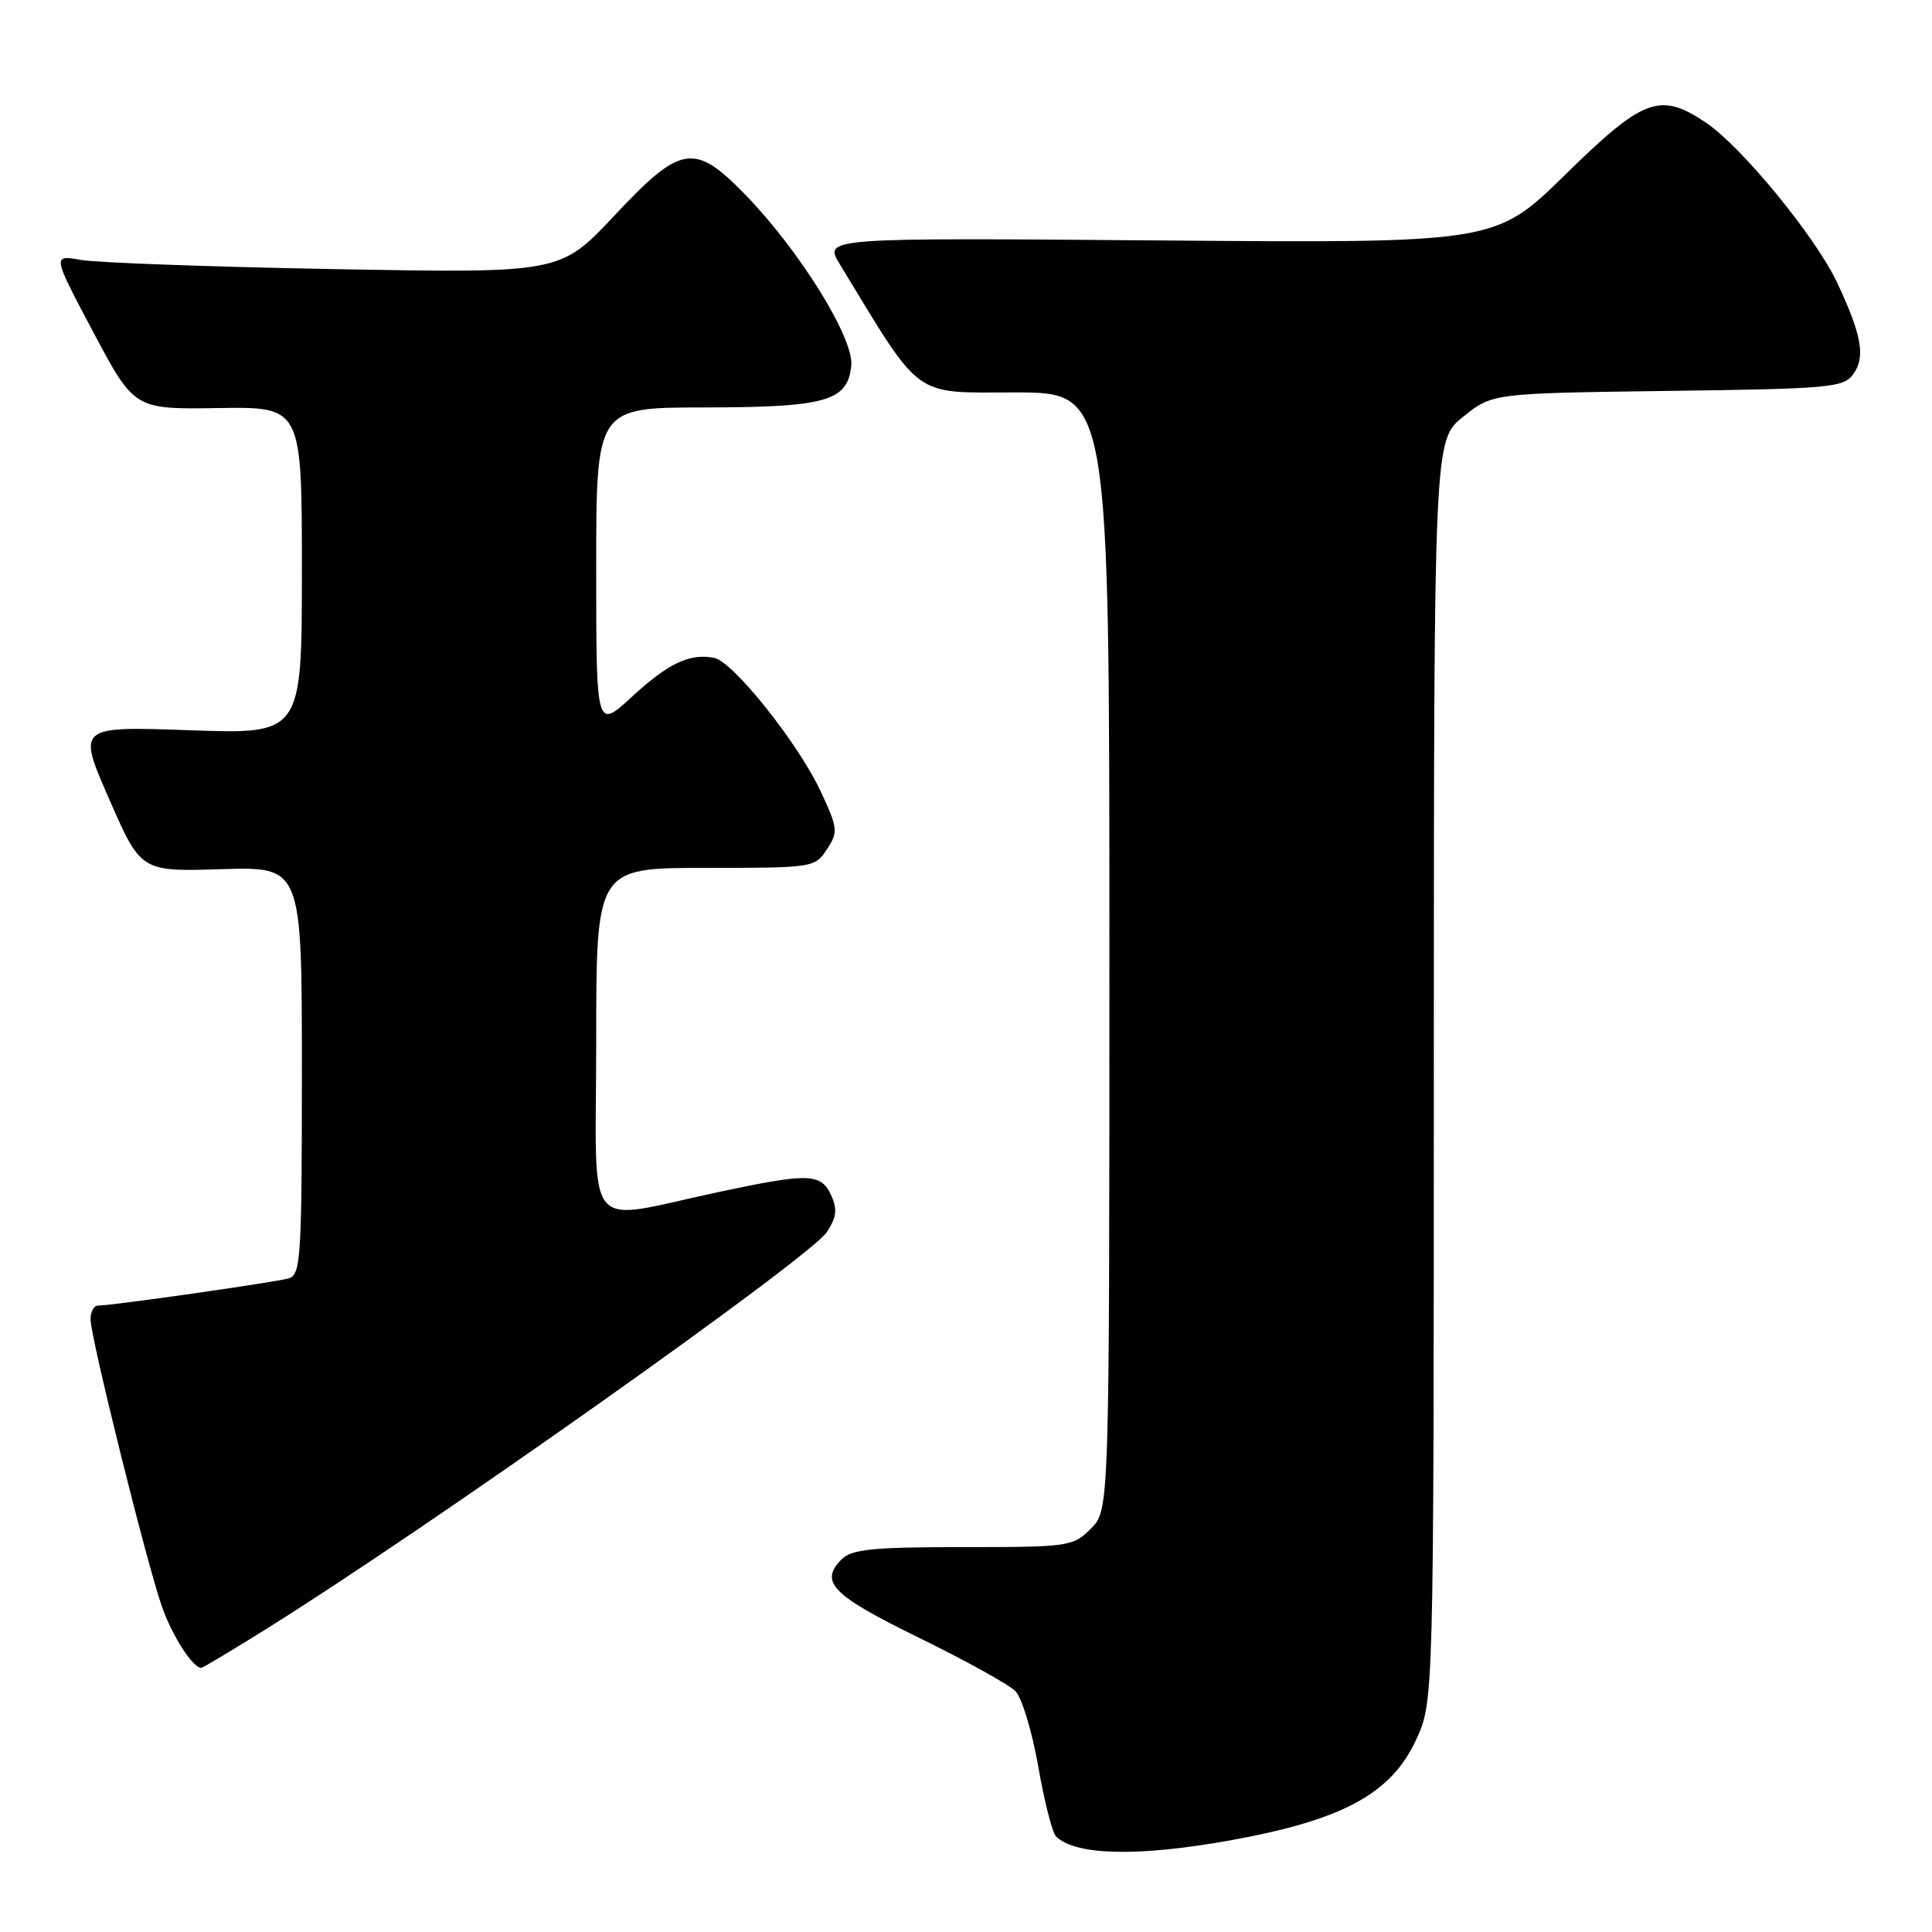 <?xml version="1.0" encoding="UTF-8" standalone="no"?>
<!DOCTYPE svg PUBLIC "-//W3C//DTD SVG 1.1//EN" "http://www.w3.org/Graphics/SVG/1.1/DTD/svg11.dtd" >
<svg xmlns="http://www.w3.org/2000/svg" xmlns:xlink="http://www.w3.org/1999/xlink" version="1.1" viewBox="0 0 256 256">
 <g >
 <path fill="currentColor"
d=" M 163.00 243.86 C 177.86 241.18 184.29 237.71 187.61 230.60 C 189.98 225.50 189.98 225.50 189.99 141.92 C 190.00 58.33 190.00 58.33 193.88 55.22 C 197.75 52.11 197.75 52.11 220.96 51.80 C 242.46 51.52 244.27 51.36 245.56 49.59 C 247.22 47.32 246.70 44.39 243.41 37.41 C 240.55 31.35 230.79 19.45 226.07 16.27 C 219.97 12.16 217.80 12.95 207.44 23.11 C 198.15 32.22 198.15 32.22 153.65 31.86 C 109.15 31.50 109.15 31.50 111.27 35.00 C 122.28 53.09 120.79 52.00 134.49 52.00 C 147.00 52.00 147.00 52.00 147.00 126.05 C 147.00 200.09 147.00 200.09 144.55 202.55 C 142.17 204.93 141.65 205.00 127.62 205.00 C 115.60 205.00 112.87 205.28 111.52 206.62 C 108.52 209.62 110.26 211.38 121.75 217.00 C 127.93 220.03 133.69 223.21 134.55 224.09 C 135.41 224.96 136.76 229.45 137.57 234.05 C 138.37 238.66 139.43 242.83 139.92 243.32 C 142.47 245.87 150.79 246.06 163.00 243.86 Z  M 35.26 215.86 C 56.70 202.49 107.36 166.62 109.56 163.26 C 110.85 161.29 110.98 160.24 110.13 158.38 C 108.80 155.46 107.18 155.41 95.45 157.90 C 76.94 161.82 79.00 164.30 79.00 138.05 C 79.00 115.00 79.00 115.00 93.48 115.00 C 107.76 115.00 107.98 114.97 109.57 112.54 C 111.09 110.22 111.03 109.76 108.71 104.79 C 105.72 98.42 97.12 87.65 94.63 87.17 C 91.38 86.54 88.56 87.88 83.75 92.31 C 79.00 96.68 79.00 96.68 79.00 75.34 C 79.00 54.00 79.00 54.00 93.25 53.99 C 109.50 53.97 112.33 53.16 112.80 48.43 C 113.16 44.80 105.91 33.14 98.71 25.75 C 91.99 18.86 90.23 19.15 81.38 28.60 C 74.25 36.20 74.25 36.20 44.38 35.66 C 27.94 35.36 12.80 34.81 10.71 34.44 C 6.93 33.77 6.93 33.77 12.36 44.01 C 17.80 54.24 17.80 54.24 28.90 54.07 C 40.00 53.89 40.00 53.89 40.00 75.59 C 40.00 97.29 40.00 97.29 25.12 96.76 C 10.24 96.24 10.24 96.24 14.46 105.87 C 18.67 115.50 18.67 115.50 29.34 115.17 C 40.00 114.84 40.00 114.84 40.00 141.85 C 40.00 166.71 39.86 168.91 38.25 169.39 C 36.53 169.90 14.85 173.00 12.97 173.00 C 12.43 173.00 12.00 173.82 12.00 174.82 C 12.00 177.22 19.46 207.23 21.48 212.95 C 22.84 216.80 25.55 221.00 26.67 221.00 C 26.86 221.00 30.73 218.69 35.26 215.86 Z "/>
</g>
</svg>